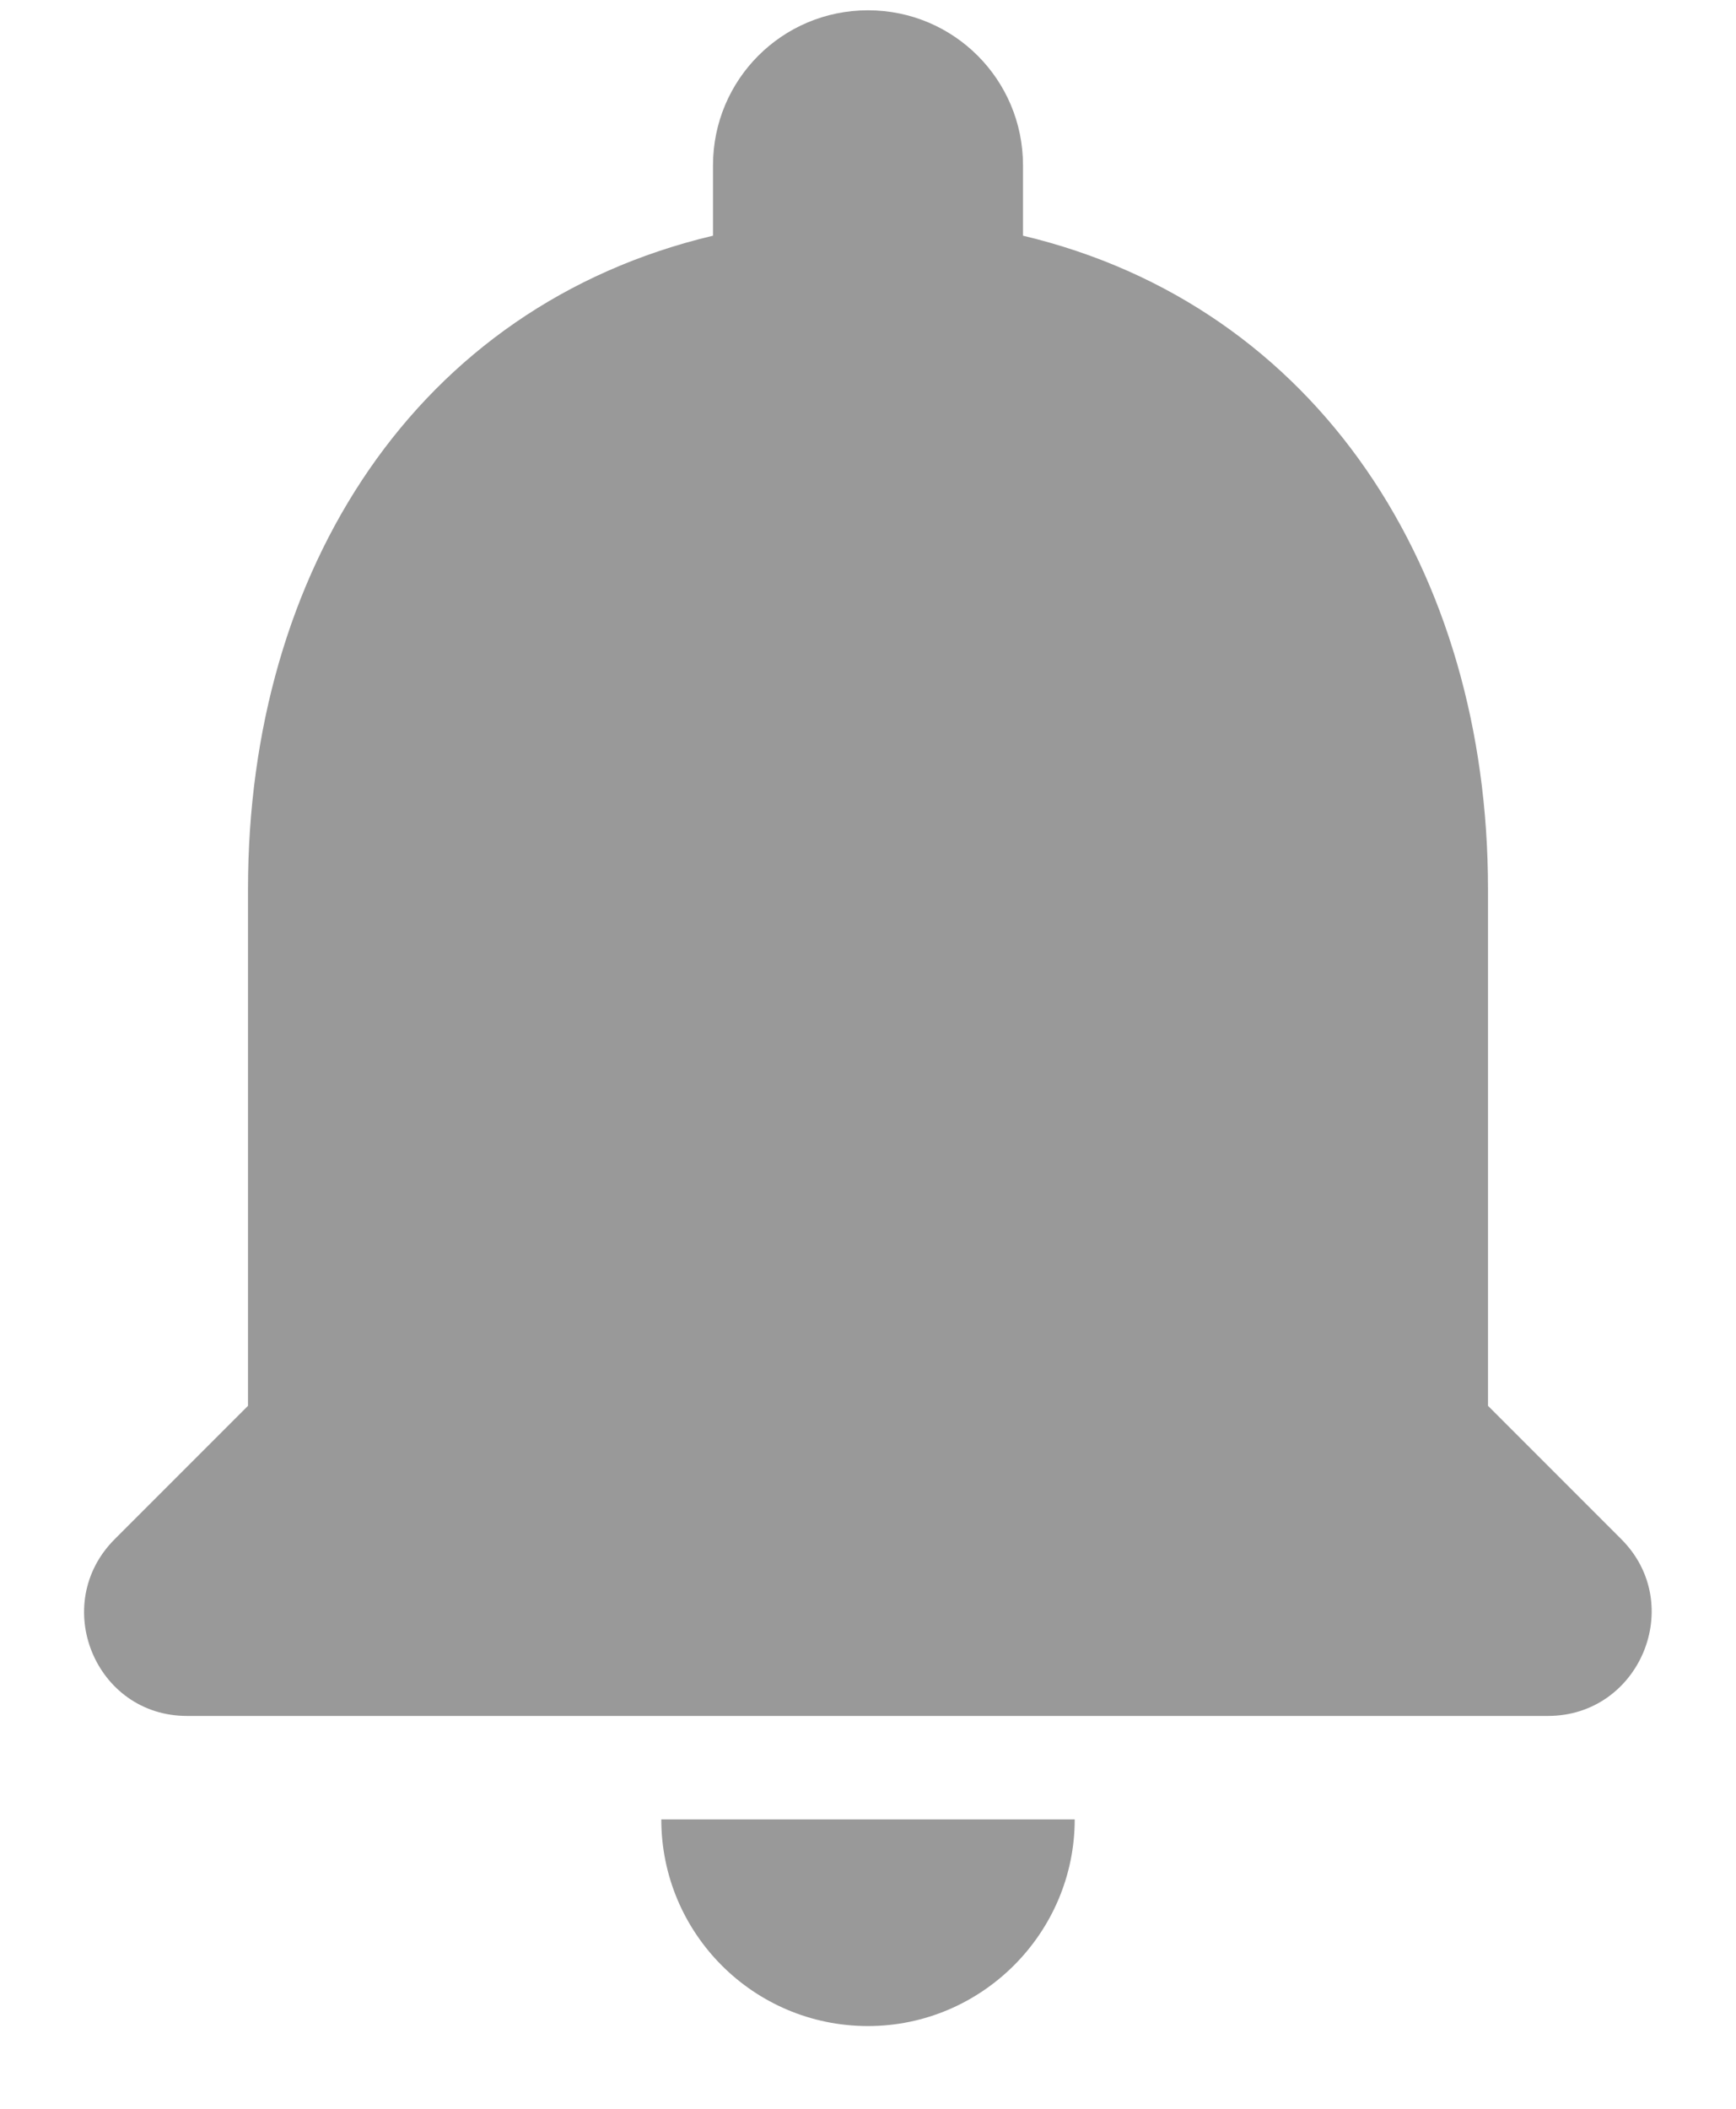 <?xml version="1.0" encoding="UTF-8"?>
<svg width="14px" height="17px" viewBox="0 0 14 17" version="1.1" xmlns="http://www.w3.org/2000/svg" xmlns:xlink="http://www.w3.org/1999/xlink">
    <title>Notifications</title>
    <g id="Page-1" stroke="none" stroke-width="1" fill="none" fill-rule="evenodd">
        <g id="01.2-Dashboard:-Tab---Layout" transform="translate(-1339, -22)">
            <g id="Notifications" transform="translate(1336, 20)">
                <rect id="Size" fill="#D8D8D8" opacity="0" x="0" y="0" width="20" height="20"></rect>
                <path d="M10,18.333 C10.917,18.333 11.667,17.583 11.667,16.667 L8.333,16.667 C8.333,17.583 9.075,18.333 10,18.333 Z" id="Path" fill-opacity="0.4" fill="#000000"></path>
                <path d="M15,13.333 L15,9.167 C15,6.608 13.633,4.467 11.25,3.9 L11.25,3.333 C11.25,2.642 10.692,2.083 10,2.083 C9.308,2.083 8.75,2.642 8.75,3.333 L8.75,3.9 C6.358,4.467 5,6.6 5,9.167 L5,13.333 L3.925,14.408 C3.4,14.933 3.767,15.833 4.508,15.833 L15.483,15.833 C16.225,15.833 16.6,14.933 16.075,14.408 L15,13.333 Z" id="Path" fill-opacity="0.4" fill="#000000"></path>
            </g>
        </g>
    </g>
</svg>